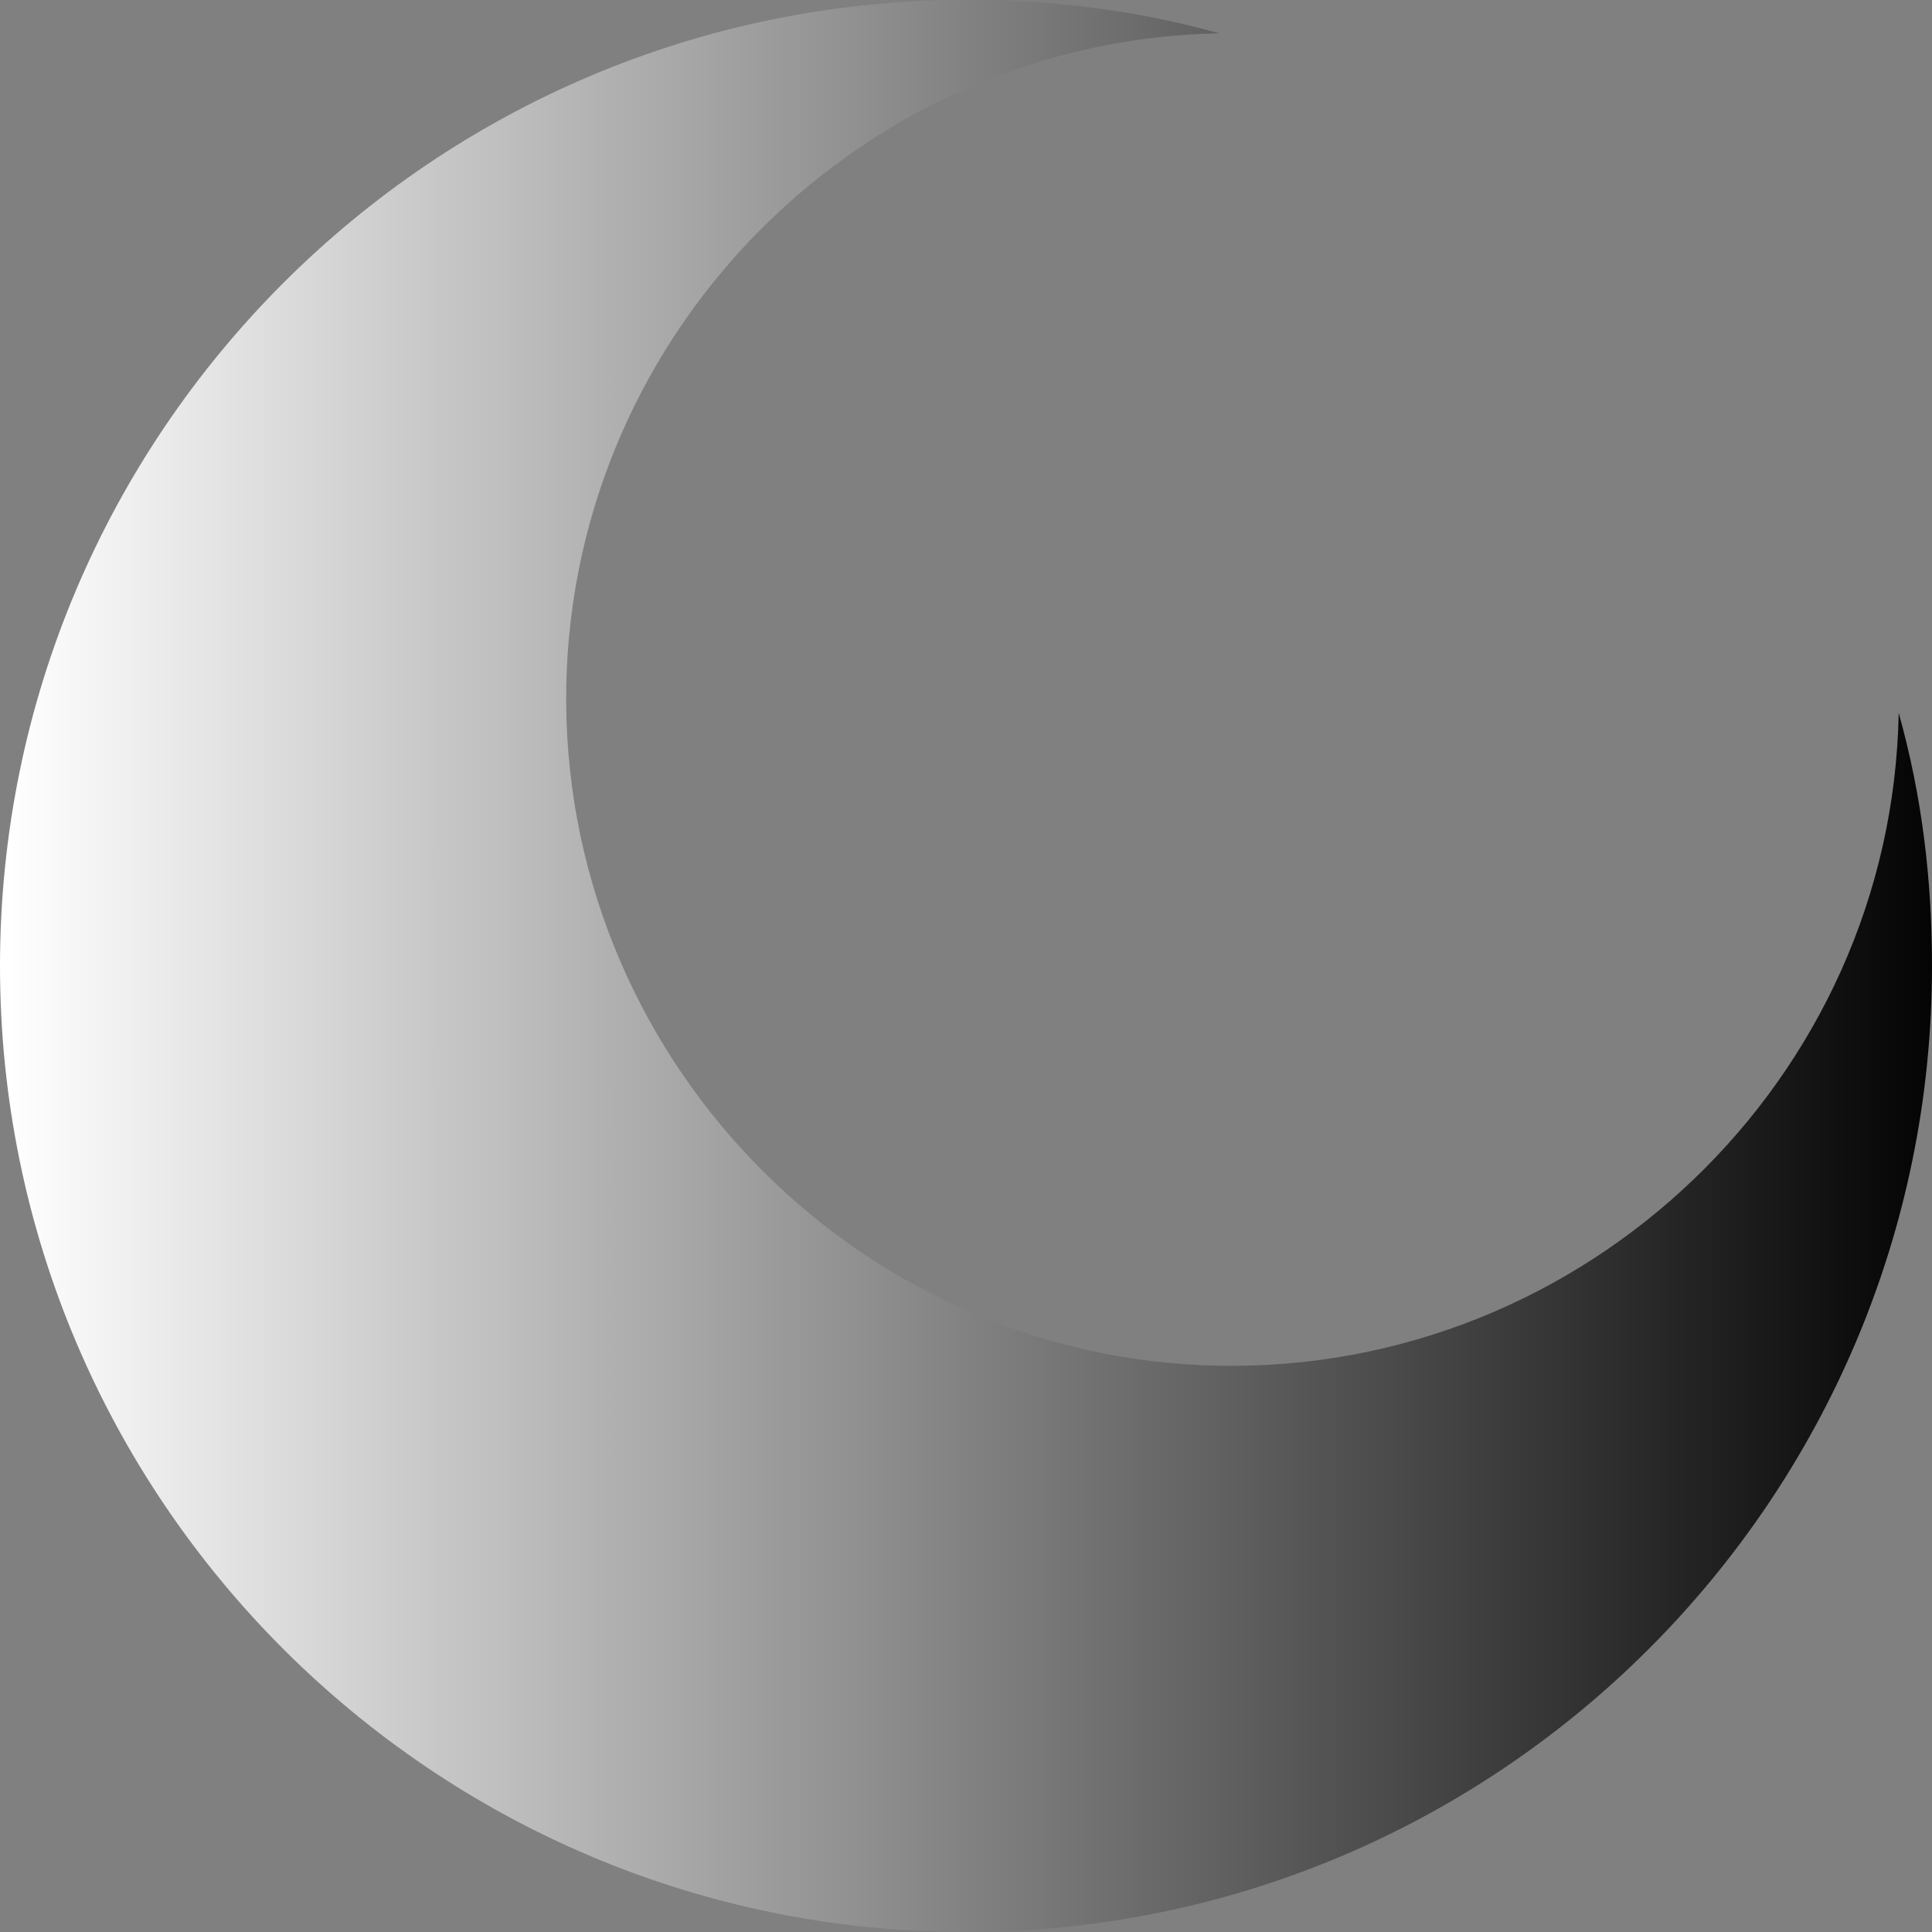 <?xml version="1.0" encoding="utf-8"?>
<!-- Generator: Adobe Illustrator 22.1.0, SVG Export Plug-In . SVG Version: 6.00 Build 0)  -->
<svg version="1.1" id="flat" xmlns="http://www.w3.org/2000/svg" xmlns:xlink="http://www.w3.org/1999/xlink" x="0px" y="0px"
	 viewBox="0 0 58 58" style="enable-background:new 0 0 58 58;" xml:space="preserve">
<rect x="0" y="0" width="58" height="58" fill="#808080" stroke="none"/>
<style type="text/css">
	.st0{fill:url(#SVGID_1_);}
</style>
<linearGradient id="SVGID_1_" gradientUnits="userSpaceOnUse" x1="0.25" y1="29" x2="58.87" y2="29">
	<stop  offset="0" style="stop-color:#FFFFFF"/>
	<stop  offset="1" style="stop-color:#000000"/>
</linearGradient>
<path class="st0" d="M57,21.4c-0.2,11-9.4,19.8-20.4,19.6S16.8,31.6,17,20.6C17.2,9.9,25.9,1.2,36.6,1c-2.5-0.7-5-1-7.6-1
	C13,0,0,13,0,29s13,29,29,29s29-13,29-29C58,26.4,57.7,23.9,57,21.4z"/>
</svg>
